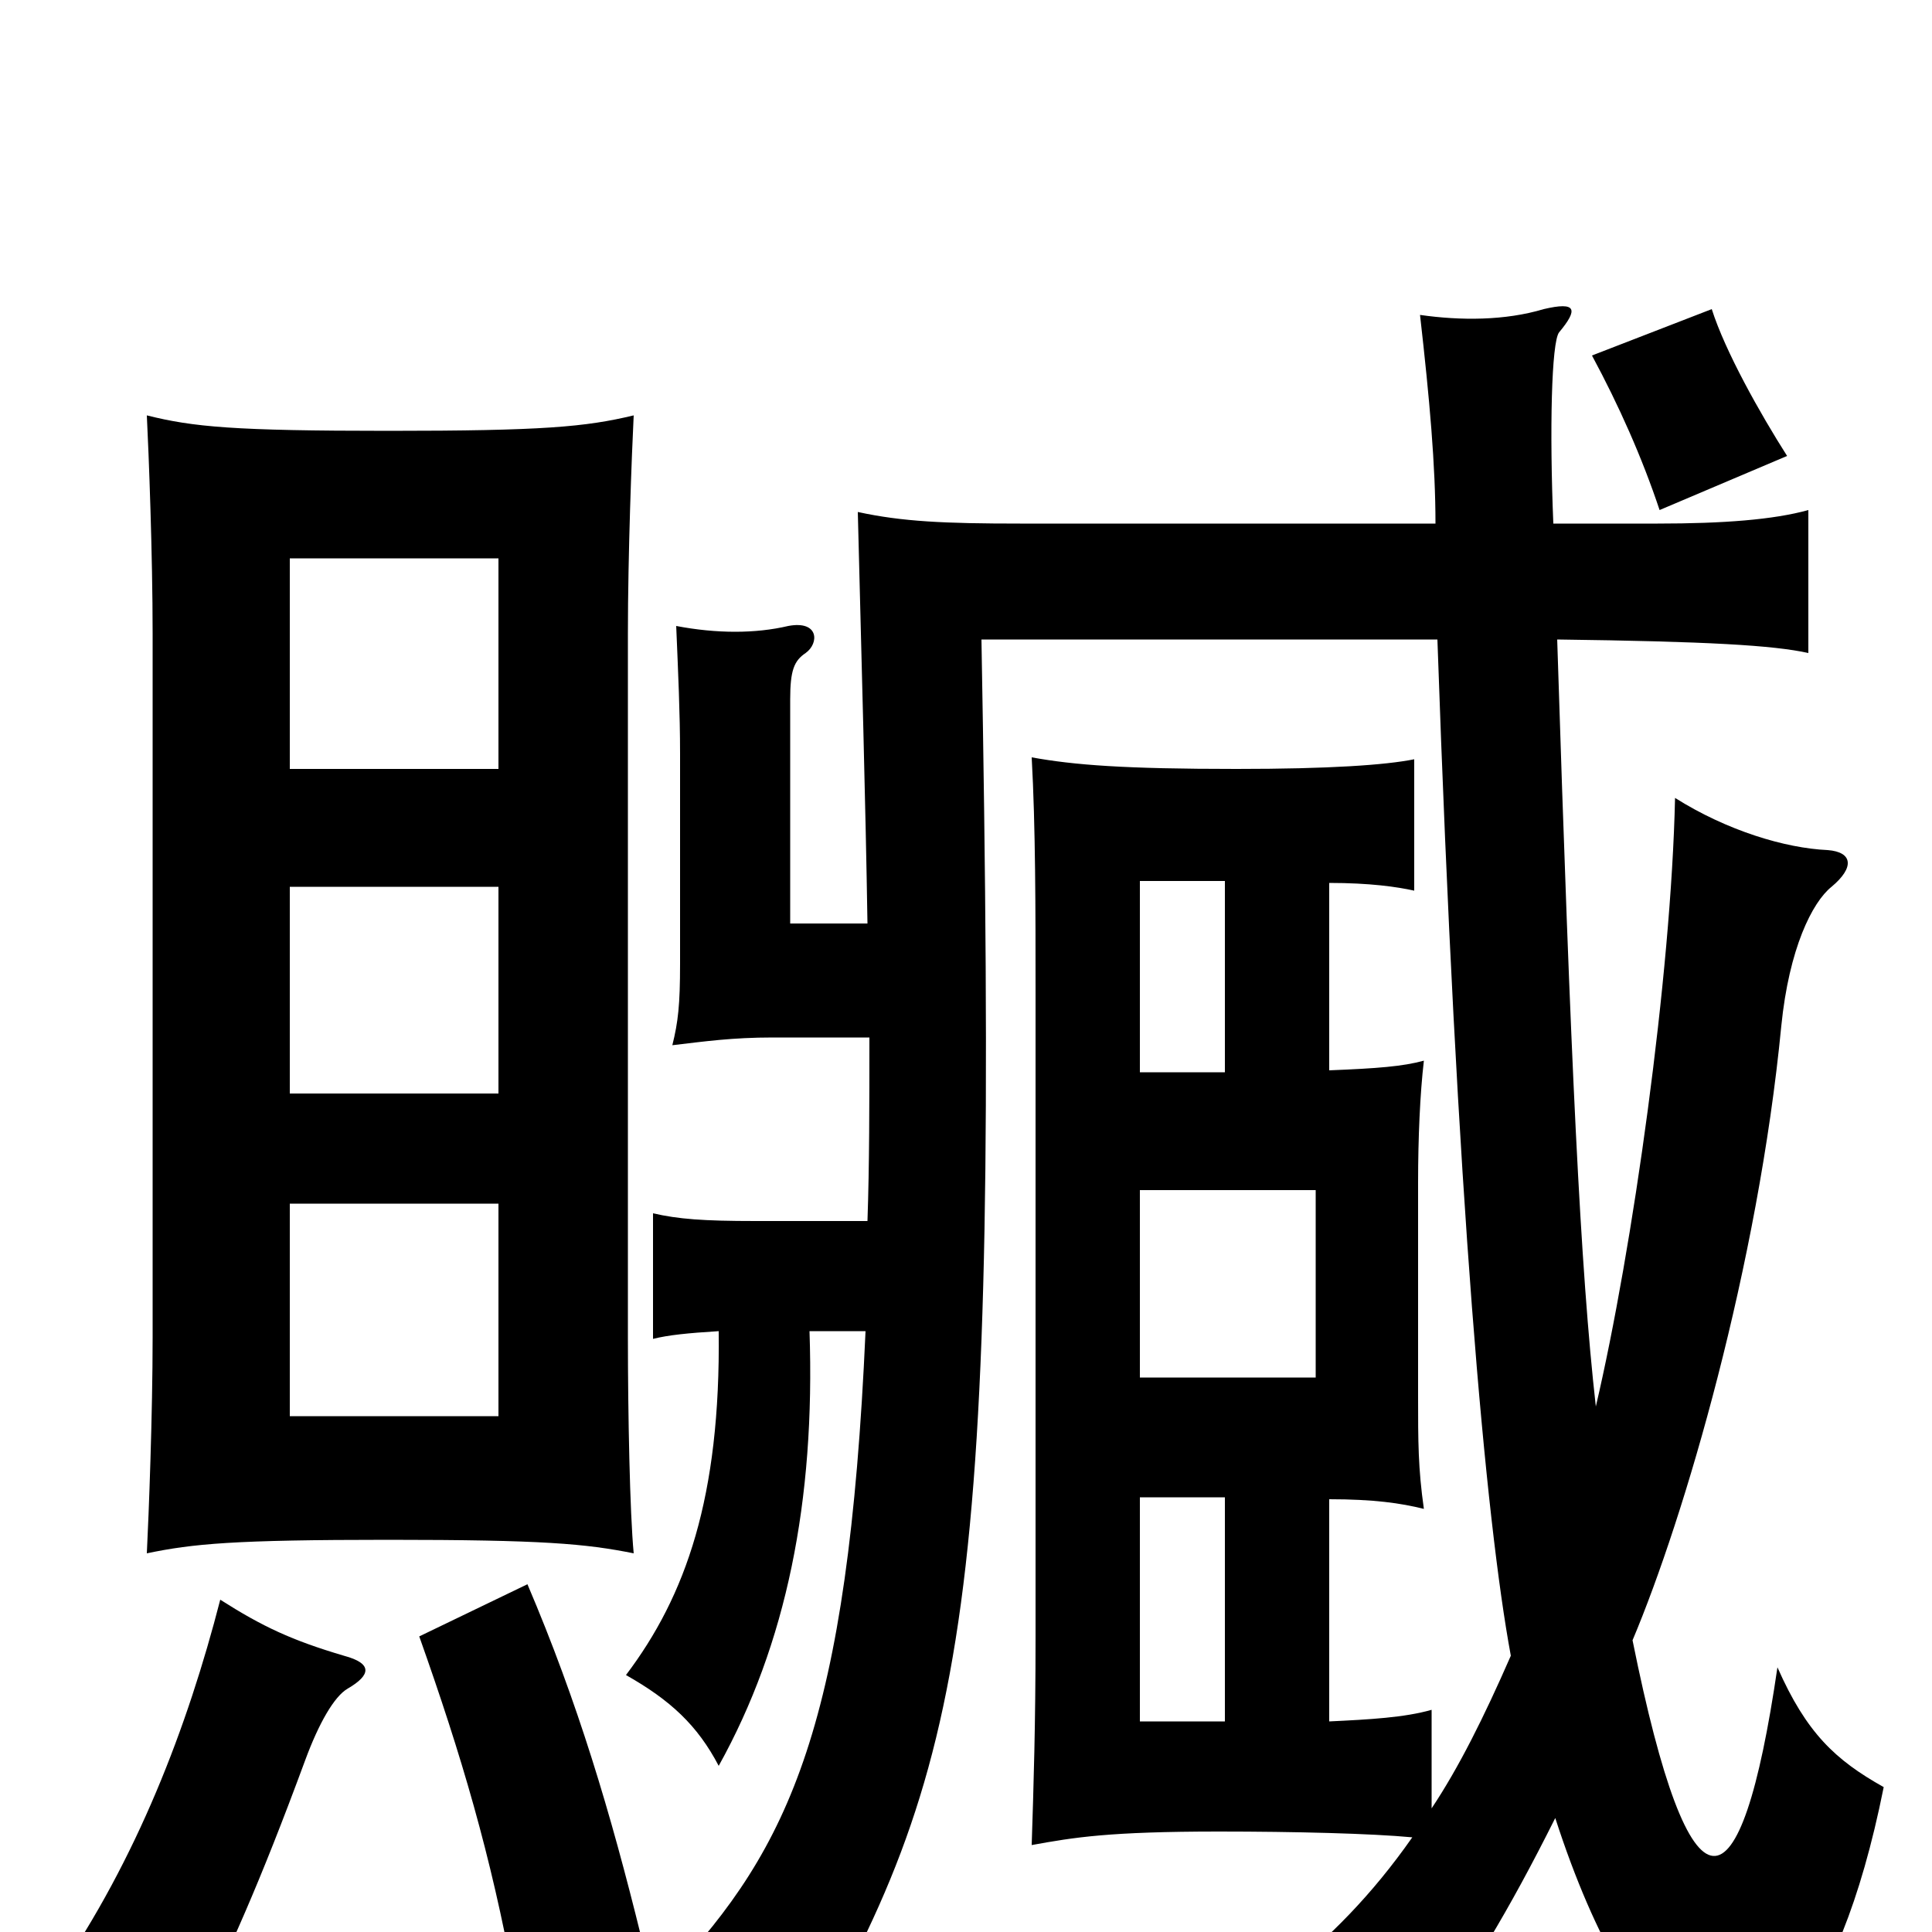 <svg xmlns="http://www.w3.org/2000/svg" viewBox="0 -1000 1000 1000">
	<path fill="#000000" d="M258 -267H150V-377H258ZM328 -196C326 -217 325 -268 325 -308V-672C325 -713 327 -765 328 -785C303 -779 281 -777 201 -777C121 -777 100 -779 76 -785C77 -765 79 -713 79 -672V-308C79 -268 77 -216 76 -196C100 -201 121 -203 201 -203C281 -203 303 -201 328 -196ZM258 -434H150V-541H258ZM258 -602H150V-711H258ZM180 -126C192 -133 193 -139 178 -143C151 -151 136 -158 114 -172C97 -106 71 -38 29 23C59 29 76 38 97 54C119 9 134 -24 158 -89C165 -108 173 -122 180 -126ZM332 3C316 -62 299 -119 273 -180L217 -153C239 -91 254 -40 266 25ZM824 -816C838 -790 850 -763 859 -736L925 -764C911 -786 893 -818 886 -840ZM634 -544V-445H590V-544ZM590 -225H634V-109H590ZM590 -384H681V-287H590ZM744 -669C754 -379 769 -213 782 -143C768 -111 755 -85 741 -64V-115C727 -111 709 -110 688 -109V-224C711 -224 725 -222 737 -219C734 -240 734 -254 734 -277V-388C734 -411 735 -434 737 -451C726 -448 713 -447 688 -446V-543C709 -543 723 -541 732 -539V-607C717 -604 688 -602 640 -602C582 -602 556 -604 534 -608C536 -572 536 -529 536 -486V-153C536 -107 535 -76 534 -45C556 -49 574 -52 631 -52C670 -52 710 -51 731 -49C710 -19 688 3 663 23C692 30 712 41 732 63C761 22 781 -11 805 -59C826 6 851 45 872 59C907 83 951 45 975 -75C950 -89 935 -103 920 -137C901 -7 875 -2 845 -151C872 -215 910 -345 922 -469C926 -509 938 -533 948 -541C960 -551 959 -559 946 -560C924 -561 894 -570 867 -587C865 -495 845 -353 826 -272C818 -343 813 -449 806 -669C884 -668 918 -666 936 -662V-736C918 -731 892 -729 858 -729H804C802 -777 803 -823 807 -828C817 -840 816 -844 799 -840C779 -834 756 -834 735 -837C740 -793 743 -759 743 -729H528C489 -729 467 -730 444 -735C446 -655 448 -585 449 -522H409V-638C409 -653 411 -658 417 -662C424 -667 424 -679 408 -676C391 -672 371 -672 350 -676C351 -652 352 -631 352 -610V-501C352 -480 351 -471 348 -459C365 -461 379 -463 400 -463H450C450 -429 450 -397 449 -368H391C364 -368 351 -369 338 -372V-307C346 -309 356 -310 372 -311C373 -225 355 -174 324 -133C347 -120 361 -107 372 -86C407 -149 422 -223 419 -311H448C439 -108 409 -44 347 22C374 34 393 48 411 70C503 -87 517 -167 508 -669Z"/>
</svg>